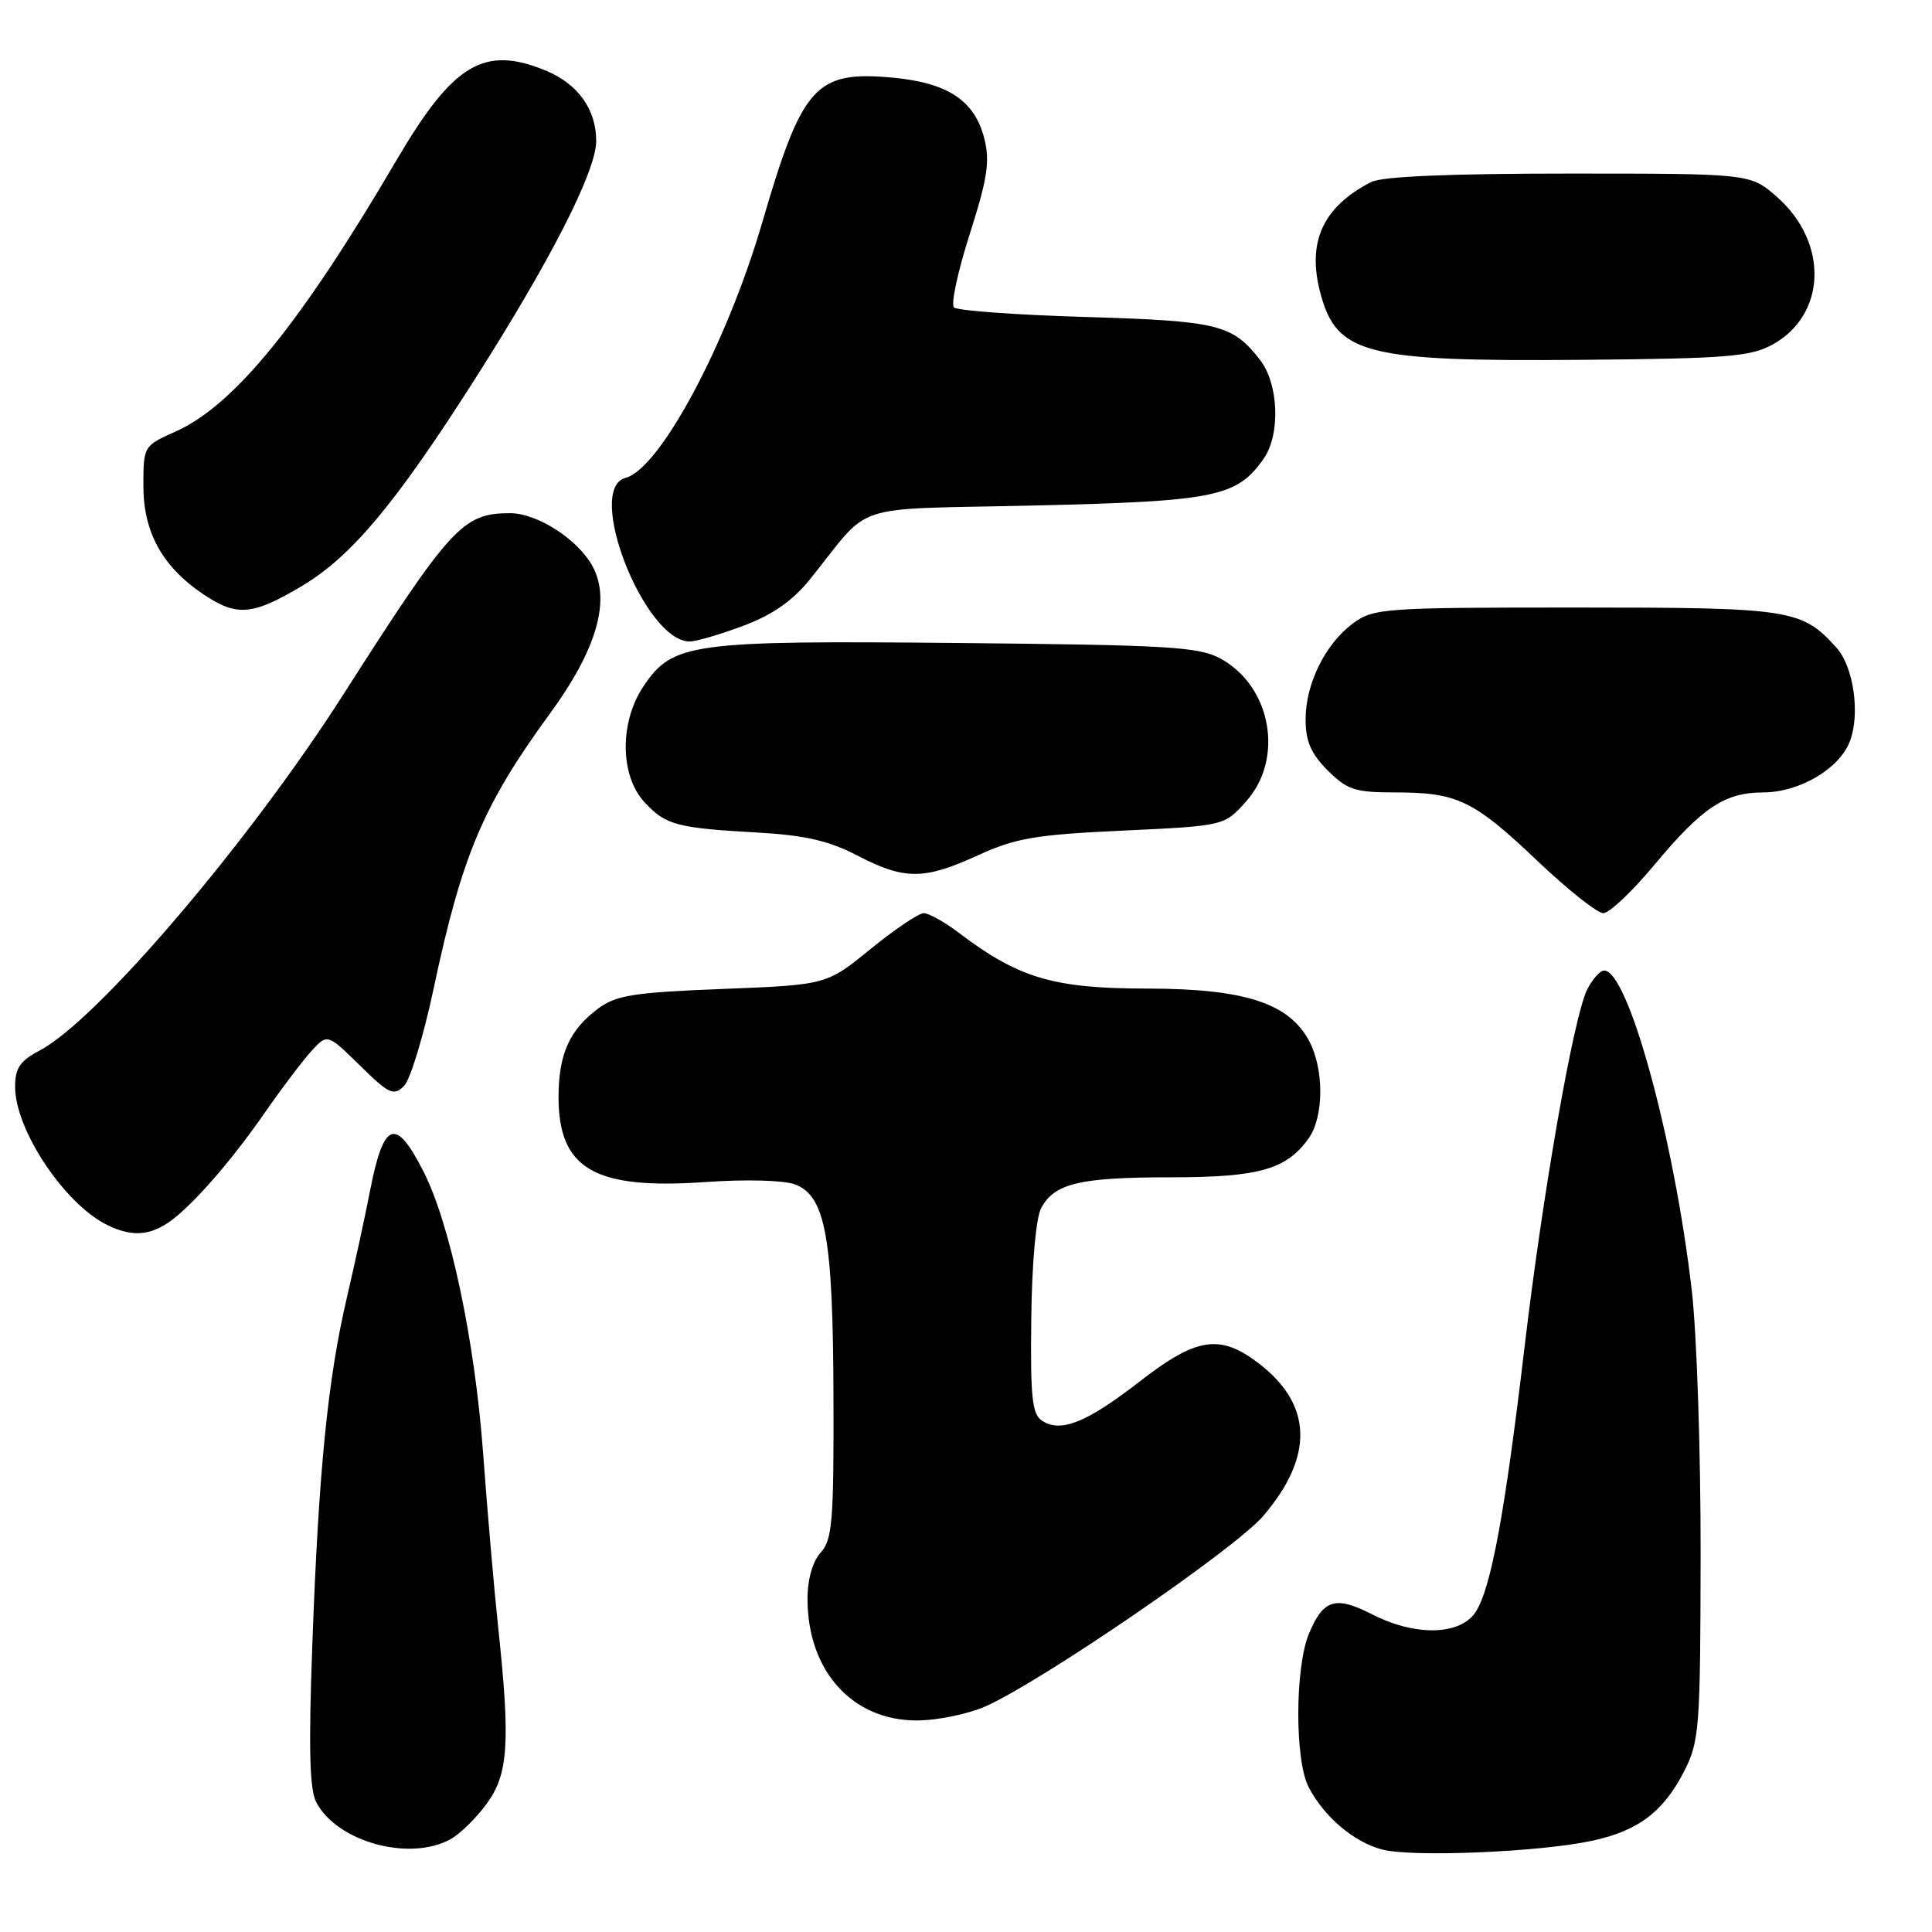 <?xml version="1.0" encoding="UTF-8" standalone="no"?>
<!DOCTYPE svg PUBLIC "-//W3C//DTD SVG 1.1//EN" "http://www.w3.org/Graphics/SVG/1.1/DTD/svg11.dtd" >
<svg xmlns="http://www.w3.org/2000/svg" xmlns:xlink="http://www.w3.org/1999/xlink" version="1.1" viewBox="0 0 256 256">
 <g >
 <path fill="currentColor"
d=" M 210.92 243.92 C 217.06 242.61 220.41 240.08 223.18 234.66 C 225.17 230.76 225.31 228.97 225.34 206.00 C 225.36 192.53 224.84 176.82 224.18 171.10 C 221.86 150.88 215.64 128.26 212.50 128.61 C 211.95 128.67 210.96 129.82 210.29 131.16 C 208.50 134.78 204.42 158.08 202.01 178.50 C 199.40 200.56 197.57 210.48 195.52 213.61 C 193.49 216.70 187.56 216.84 181.86 213.93 C 176.95 211.42 175.36 211.90 173.45 216.45 C 171.58 220.93 171.55 233.24 173.40 236.80 C 175.47 240.77 179.42 244.11 183.18 245.08 C 187.19 246.11 204.00 245.41 210.92 243.92 Z  M 59.72 243.69 C 60.95 243.01 63.09 240.92 64.47 239.03 C 67.36 235.12 67.64 230.92 66.02 215.71 C 65.48 210.64 64.57 200.20 64.01 192.50 C 62.92 177.65 59.64 162.13 56.11 155.22 C 52.39 147.92 50.82 148.53 48.99 158.00 C 48.40 161.03 47.04 167.32 45.95 172.00 C 43.41 182.89 42.22 194.92 41.38 218.04 C 40.88 231.77 41.02 237.17 41.92 238.84 C 44.72 244.09 54.31 246.70 59.72 243.69 Z  M 130.70 226.05 C 138.37 222.57 163.67 205.21 167.37 200.89 C 174.14 192.98 173.93 186.10 166.76 180.63 C 161.64 176.73 158.55 177.20 151.02 183.05 C 144.01 188.49 140.59 189.87 138.10 188.27 C 136.76 187.42 136.52 185.20 136.65 174.75 C 136.73 167.44 137.27 161.36 137.96 160.08 C 139.71 156.80 143.06 156.00 155.11 156.00 C 166.86 156.00 170.51 154.96 173.44 150.78 C 175.41 147.97 175.45 141.77 173.53 138.05 C 170.88 132.93 164.98 131.00 151.93 130.99 C 139.59 130.98 134.98 129.61 127.06 123.61 C 125.16 122.17 123.07 121.00 122.40 121.00 C 121.73 121.00 118.56 123.14 115.35 125.75 C 109.52 130.50 109.52 130.50 95.78 131.04 C 84.00 131.50 81.65 131.87 79.27 133.63 C 75.47 136.46 74.03 139.65 74.01 145.29 C 73.99 154.91 78.74 157.67 93.58 156.62 C 98.85 156.25 103.89 156.39 105.35 156.94 C 109.39 158.48 110.38 163.97 110.44 185.14 C 110.49 201.54 110.29 204.01 108.75 205.72 C 107.67 206.92 107.00 209.26 107.00 211.86 C 107.00 221.40 112.93 227.99 121.50 227.97 C 124.26 227.96 128.38 227.10 130.70 226.05 Z  M 23.44 161.13 C 26.67 158.40 31.13 153.16 35.27 147.18 C 37.44 144.06 40.15 140.48 41.30 139.23 C 43.38 136.96 43.38 136.96 47.70 141.19 C 51.55 144.98 52.17 145.26 53.53 143.90 C 54.36 143.07 56.14 137.23 57.47 130.94 C 61.21 113.32 64.03 106.66 72.83 94.61 C 79.00 86.18 80.92 79.69 78.60 75.19 C 76.73 71.57 71.26 68.00 67.58 68.00 C 61.32 68.00 59.74 69.73 45.51 92.00 C 32.97 111.63 12.86 135.22 5.25 139.20 C 2.65 140.57 2.00 141.53 2.00 144.00 C 2.00 149.71 8.56 159.56 14.23 162.33 C 17.75 164.06 20.37 163.72 23.44 161.13 Z  M 219.19 114.63 C 225.54 107.00 228.54 105.00 233.65 105.00 C 238.43 104.99 243.71 101.88 245.11 98.25 C 246.51 94.61 245.62 88.34 243.34 85.82 C 238.72 80.71 237.33 80.50 208.82 80.50 C 183.42 80.50 182.01 80.60 179.32 82.57 C 175.62 85.29 173.00 90.57 173.00 95.33 C 173.00 98.22 173.71 99.86 175.92 102.08 C 178.51 104.66 179.55 105.00 184.86 105.00 C 193.10 105.00 195.25 106.03 203.68 114.04 C 207.71 117.87 211.65 121.00 212.44 121.00 C 213.24 121.00 216.27 118.13 219.19 114.63 Z  M 129.57 113.34 C 134.60 111.04 137.19 110.60 148.80 110.06 C 162.23 109.43 162.23 109.43 165.11 106.20 C 170.18 100.53 168.47 90.95 161.73 87.27 C 158.87 85.70 154.87 85.47 126.98 85.20 C 91.56 84.86 89.13 85.19 85.29 90.90 C 82.07 95.67 82.13 102.77 85.41 106.31 C 88.22 109.34 89.67 109.72 100.58 110.33 C 106.67 110.68 109.86 111.42 113.58 113.35 C 119.86 116.61 122.42 116.61 129.57 113.34 Z  M 98.47 82.93 C 102.32 81.49 105.00 79.63 107.26 76.84 C 115.75 66.32 111.98 67.57 137.16 66.98 C 161.08 66.42 163.89 65.84 167.44 60.78 C 169.70 57.55 169.44 50.83 166.92 47.63 C 163.27 42.98 161.41 42.53 143.83 42.00 C 134.66 41.73 126.82 41.16 126.40 40.73 C 125.98 40.31 126.92 35.93 128.50 31.00 C 130.84 23.67 131.19 21.38 130.43 18.37 C 129.15 13.31 125.58 10.95 118.19 10.28 C 108.06 9.37 106.29 11.35 101.01 29.45 C 96.33 45.52 87.45 62.13 82.89 63.32 C 77.46 64.74 85.39 85.00 91.39 85.00 C 92.23 85.00 95.42 84.07 98.47 82.93 Z  M 40.00 77.65 C 46.54 73.75 52.33 66.85 62.76 50.50 C 72.96 34.51 79.00 22.68 79.00 18.68 C 79.00 14.52 76.61 11.15 72.40 9.39 C 64.18 5.96 60.08 8.39 52.59 21.14 C 39.81 42.92 31.03 53.71 23.25 57.19 C 19.02 59.08 19.00 59.12 19.00 64.40 C 19.00 70.53 21.52 75.09 26.92 78.73 C 31.38 81.73 33.43 81.56 40.00 77.65 Z  M 234.83 45.68 C 242.03 41.75 242.34 32.14 235.45 26.09 C 231.93 23.00 231.93 23.00 207.90 23.00 C 192.06 23.00 183.12 23.38 181.68 24.12 C 175.25 27.44 173.14 32.09 174.98 38.92 C 177.14 46.94 180.97 47.92 209.50 47.68 C 228.65 47.52 231.93 47.26 234.83 45.68 Z "/>
</g>
</svg>